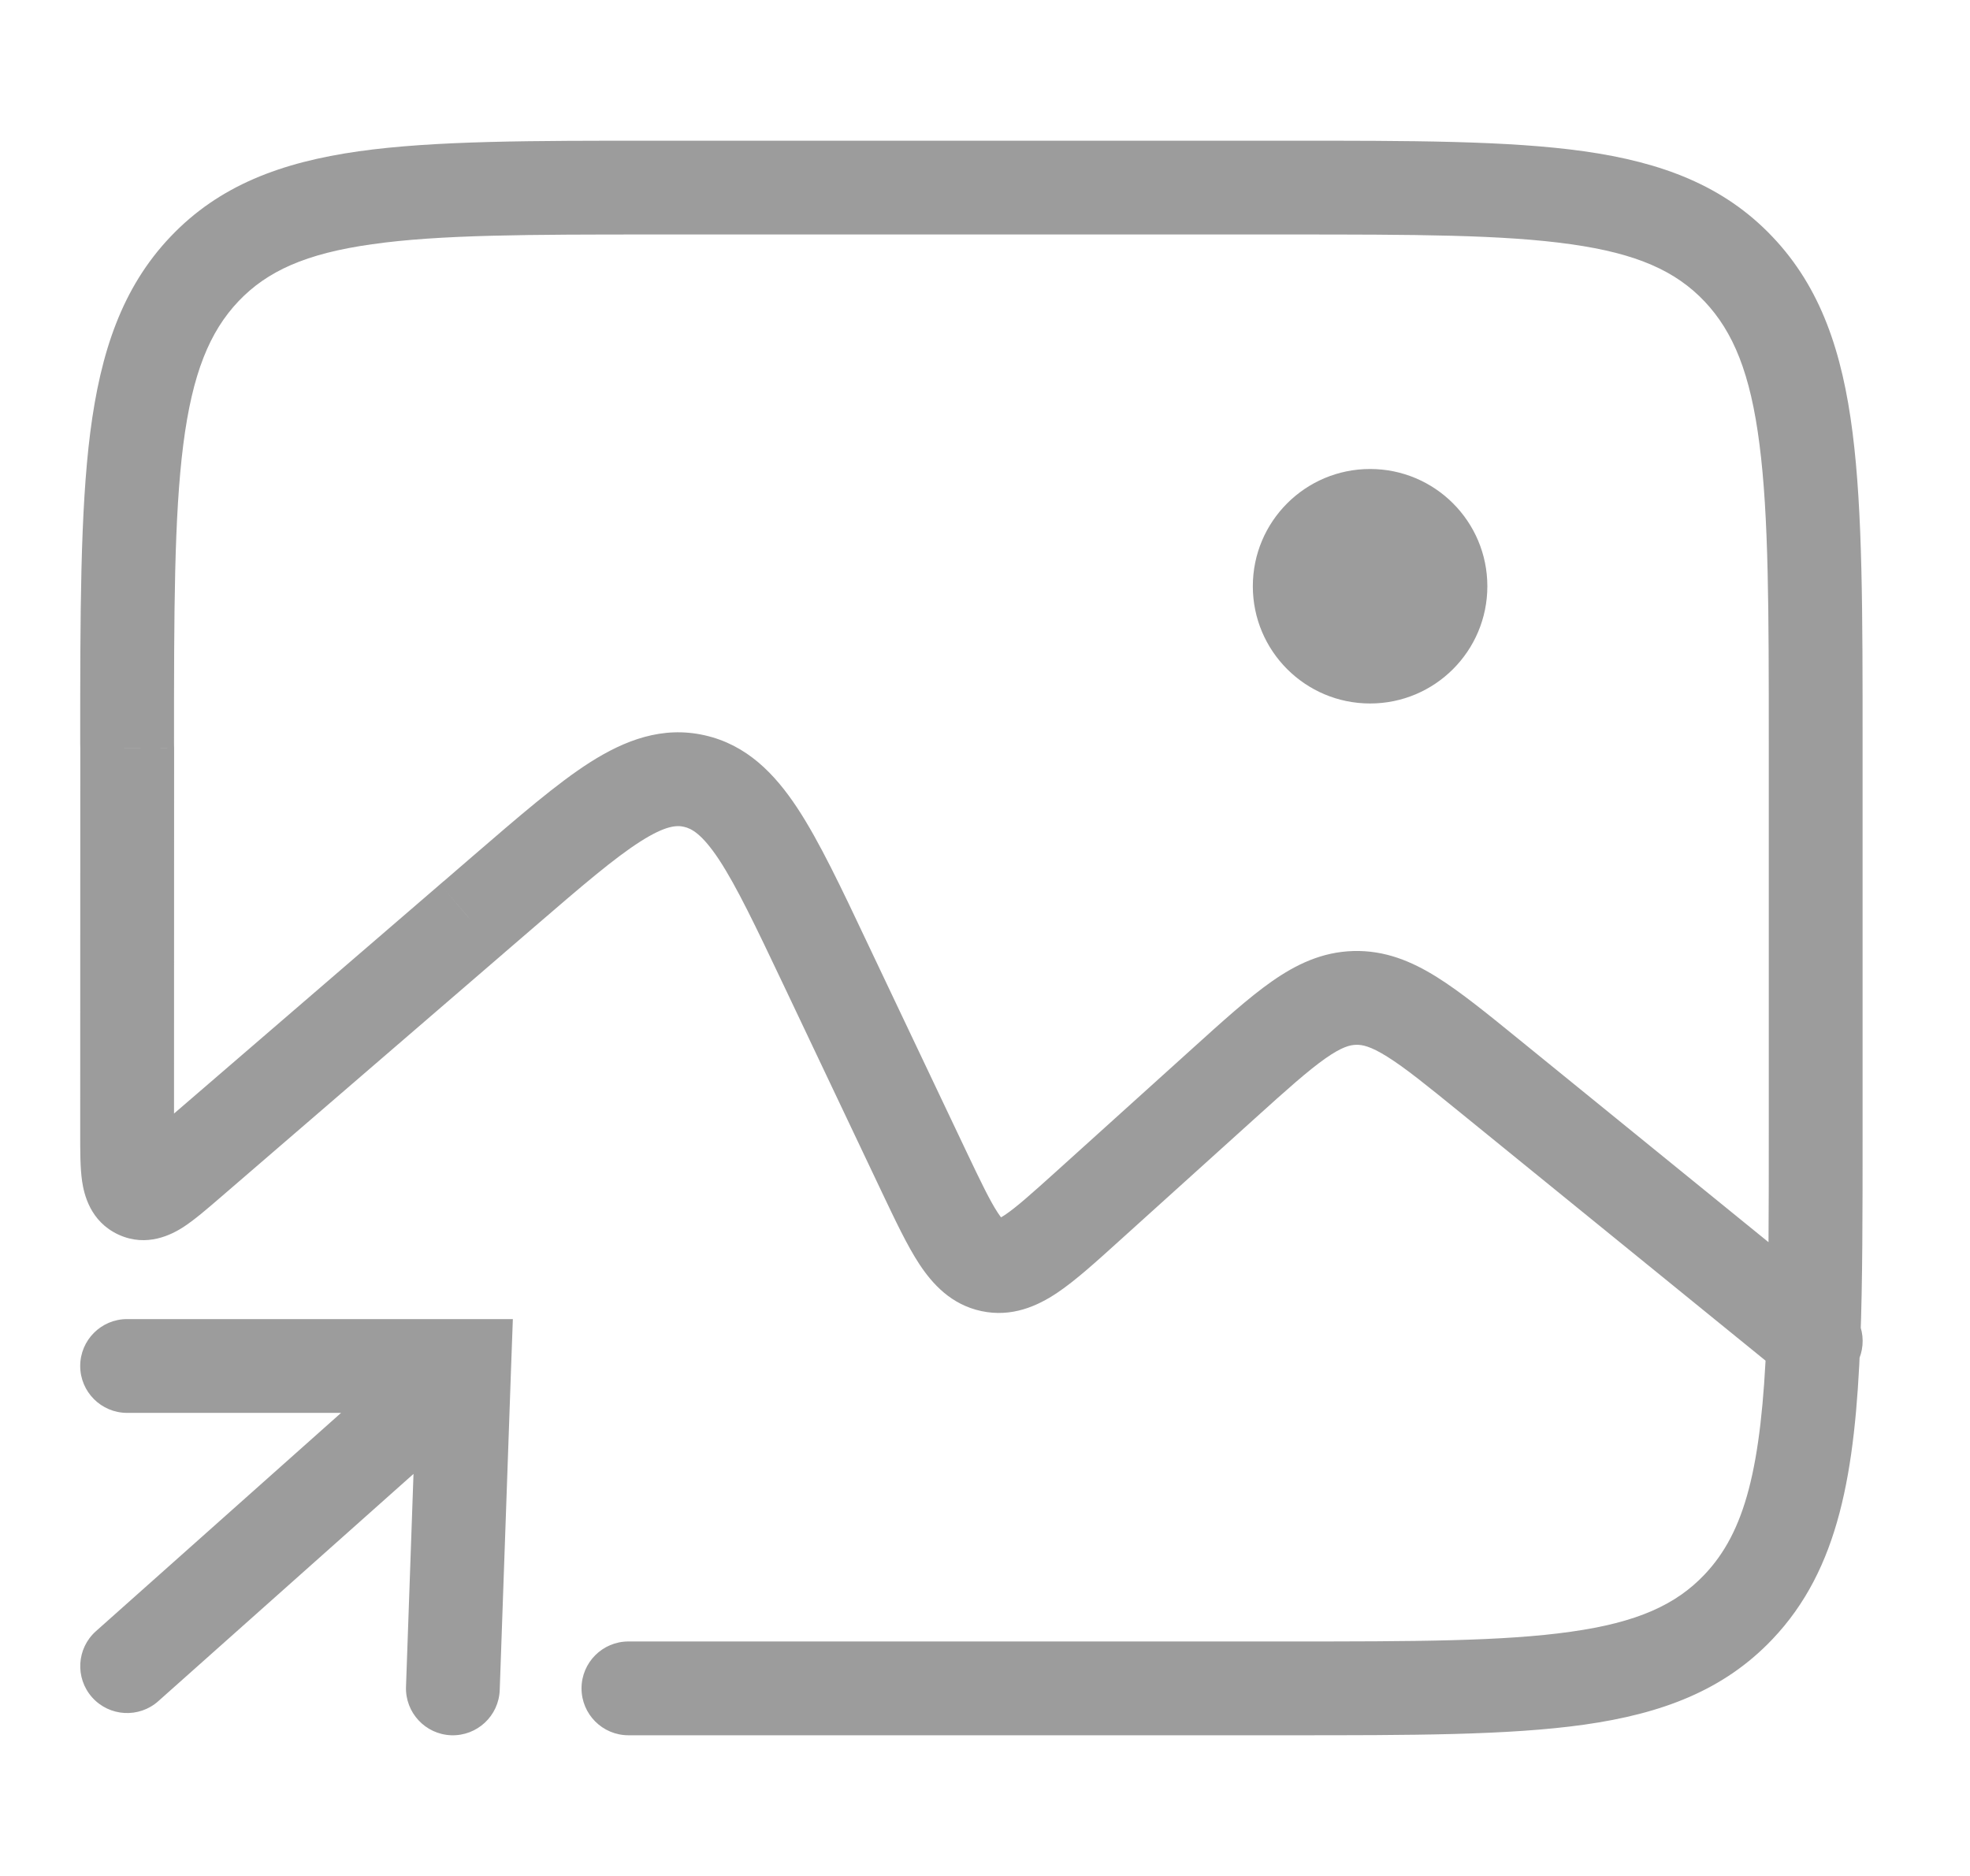 <svg width="21" height="20" viewBox="0 0 21 20" fill="none" xmlns="http://www.w3.org/2000/svg">
<path d="M1.023 17.39C0.817 17.573 0.798 17.889 0.982 18.096C1.166 18.302 1.482 18.32 1.688 18.136L1.023 17.39ZM4.949 14.563L5.448 14.581L5.467 14.063H4.949V14.563ZM4.328 17.982C4.318 18.258 4.534 18.49 4.81 18.5C5.086 18.509 5.317 18.294 5.327 18.018L4.328 17.982ZM1.355 14.063C1.079 14.063 0.855 14.287 0.855 14.563C0.855 14.839 1.079 15.063 1.355 15.063V14.063ZM5.364 9.507L5.691 9.886H5.691L5.364 9.507ZM8.802 10.282L8.35 10.496H8.35L8.802 10.282ZM9.852 12.494L10.303 12.28L9.852 12.494ZM11.59 12.864L11.925 13.235L11.59 12.864ZM13.044 11.551L13.379 11.922L13.044 11.551ZM15.883 11.474L15.567 11.862L15.883 11.474ZM19.04 14.684C19.254 14.858 19.569 14.826 19.744 14.612C19.918 14.397 19.885 14.082 19.671 13.908L19.04 14.684ZM10.566 13.489L10.67 13L10.67 13L10.566 13.489ZM7.401 8.327L7.292 8.815L7.401 8.327ZM6.699 17.5C6.423 17.5 6.199 17.724 6.199 18C6.199 18.276 6.423 18.5 6.699 18.5V17.5ZM18.532 17.132L18.894 17.476L18.532 17.132ZM5.056 9.773L5.382 10.152L5.382 10.152L5.056 9.773ZM5.016 9.807L4.691 9.428L4.69 9.429L5.016 9.807ZM1.356 7.98L1.856 7.98L1.856 7.979L1.356 7.98ZM1.355 12.09L1.855 12.09L1.355 12.09ZM2.017 12.393L1.69 12.014H1.69L2.017 12.393ZM1.688 18.136L5.281 14.936L4.616 14.19L1.023 17.39L1.688 18.136ZM4.449 14.545L4.328 17.982L5.327 18.018L5.448 14.581L4.449 14.545ZM4.949 14.063H1.355V15.063H4.949V14.063ZM8.35 10.496L9.4 12.709L10.303 12.28L9.253 10.068L8.35 10.496ZM11.925 13.235L13.379 11.922L12.709 11.18L11.255 12.493L11.925 13.235ZM13.379 11.922C13.721 11.613 13.945 11.413 14.13 11.283C14.304 11.161 14.392 11.14 14.456 11.139L14.428 10.139C14.092 10.148 13.814 10.283 13.556 10.464C13.308 10.638 13.032 10.888 12.709 11.18L13.379 11.922ZM16.198 11.086C15.861 10.812 15.573 10.577 15.317 10.417C15.05 10.25 14.765 10.13 14.428 10.139L14.456 11.139C14.519 11.137 14.607 11.152 14.787 11.265C14.978 11.384 15.21 11.572 15.567 11.862L16.198 11.086ZM9.4 12.709C9.542 13.007 9.67 13.28 9.802 13.48C9.939 13.687 10.138 13.909 10.462 13.978L10.67 13C10.724 13.011 10.715 13.048 10.636 12.929C10.553 12.802 10.458 12.606 10.303 12.28L9.4 12.709ZM11.255 12.493C10.991 12.731 10.834 12.871 10.712 12.953C10.6 13.027 10.612 12.988 10.67 13L10.462 13.978C10.788 14.047 11.06 13.923 11.268 13.784C11.465 13.652 11.685 13.452 11.925 13.235L11.255 12.493ZM5.691 9.886C6.206 9.442 6.55 9.147 6.83 8.969C7.098 8.799 7.215 8.797 7.292 8.815L7.511 7.839C7.059 7.737 6.66 7.893 6.293 8.125C5.938 8.351 5.529 8.706 5.038 9.129L5.691 9.886ZM9.253 10.068C8.97 9.469 8.735 8.972 8.5 8.615C8.259 8.25 7.961 7.94 7.511 7.839L7.292 8.815C7.371 8.833 7.482 8.889 7.665 9.165C7.852 9.45 8.053 9.87 8.35 10.496L9.253 10.068ZM6.98 2.5H13.73V1.5H6.98V2.5ZM18.855 7.926V12.074H19.855V7.926H18.855ZM13.73 17.5H6.699V18.5H13.73V17.5ZM13.73 18.5C15.041 18.5 16.078 18.501 16.887 18.387C17.713 18.27 18.375 18.023 18.894 17.476L18.169 16.788C17.864 17.109 17.452 17.297 16.746 17.396C16.024 17.499 15.071 17.5 13.73 17.5V18.5ZM13.73 2.5C15.071 2.5 16.024 2.501 16.746 2.604C17.452 2.703 17.864 2.891 18.169 3.212L18.894 2.524C18.375 1.977 17.713 1.73 16.887 1.613C16.078 1.499 15.041 1.5 13.73 1.5V2.5ZM19.855 7.926C19.855 6.543 19.856 5.457 19.748 4.611C19.639 3.754 19.41 3.067 18.894 2.524L18.169 3.212C18.477 3.537 18.66 3.982 18.756 4.738C18.855 5.506 18.855 6.516 18.855 7.926H19.855ZM6.98 1.5C5.67 1.5 4.633 1.499 3.824 1.613C2.998 1.73 2.336 1.977 1.817 2.524L2.542 3.212C2.847 2.891 3.259 2.703 3.965 2.604C4.687 2.501 5.64 2.5 6.98 2.5V1.5ZM1.855 7.926C1.855 6.516 1.856 5.506 1.954 4.738C2.051 3.982 2.234 3.537 2.542 3.212L1.817 2.524C1.301 3.067 1.072 3.754 0.962 4.611C0.855 5.457 0.855 6.543 0.855 7.926H1.855ZM5.038 9.129L4.73 9.395L5.382 10.152L5.691 9.886L5.038 9.129ZM1.856 7.976C1.855 7.969 1.855 7.957 1.855 7.926H0.855C0.855 7.954 0.855 7.972 0.856 7.983L1.856 7.976ZM18.855 12.074C18.855 12.935 18.855 13.65 18.832 14.258L19.831 14.296C19.855 13.665 19.855 12.928 19.855 12.074H18.855ZM19.647 13.889L16.198 11.086L15.567 11.862L19.016 14.665L19.647 13.889ZM18.832 14.258C18.778 15.654 18.6 16.334 18.169 16.788L18.894 17.476C19.605 16.728 19.777 15.696 19.831 14.296L18.832 14.258ZM19.016 14.665L19.04 14.684L19.671 13.908L19.647 13.889L19.016 14.665ZM1.855 12.09L1.856 7.98L0.856 7.98L0.855 12.09L1.855 12.09ZM1.856 7.979L1.855 7.925L0.855 7.927L0.856 7.98L1.856 7.979ZM2.343 12.772L5.343 10.186L4.69 9.429L1.69 12.014L2.343 12.772ZM4.73 9.395C4.708 9.413 4.698 9.422 4.693 9.426L5.34 10.189C5.349 10.181 5.363 10.169 5.382 10.152L4.73 9.395ZM5.342 10.186L5.382 10.152L4.73 9.394L4.691 9.428L5.342 10.186ZM0.855 12.09C0.855 12.261 0.854 12.447 0.875 12.592C0.895 12.727 0.959 13.023 1.264 13.163L1.68 12.254C1.718 12.271 1.754 12.295 1.785 12.326C1.815 12.355 1.835 12.385 1.847 12.409C1.868 12.45 1.868 12.473 1.865 12.449C1.862 12.428 1.859 12.39 1.857 12.325C1.856 12.261 1.855 12.186 1.855 12.09L0.855 12.09ZM1.69 12.014C1.617 12.077 1.56 12.126 1.511 12.167C1.461 12.208 1.43 12.23 1.412 12.241C1.392 12.255 1.409 12.239 1.455 12.229C1.48 12.223 1.516 12.218 1.558 12.222C1.601 12.225 1.643 12.237 1.68 12.254L1.264 13.163C1.569 13.303 1.835 13.158 1.95 13.085C2.074 13.005 2.213 12.884 2.343 12.772L1.69 12.014Z" fill="#9C9C9C"/>
<circle cx="14.605" cy="6.25" r="1.25" fill="#9C9C9C"/>
</svg>

